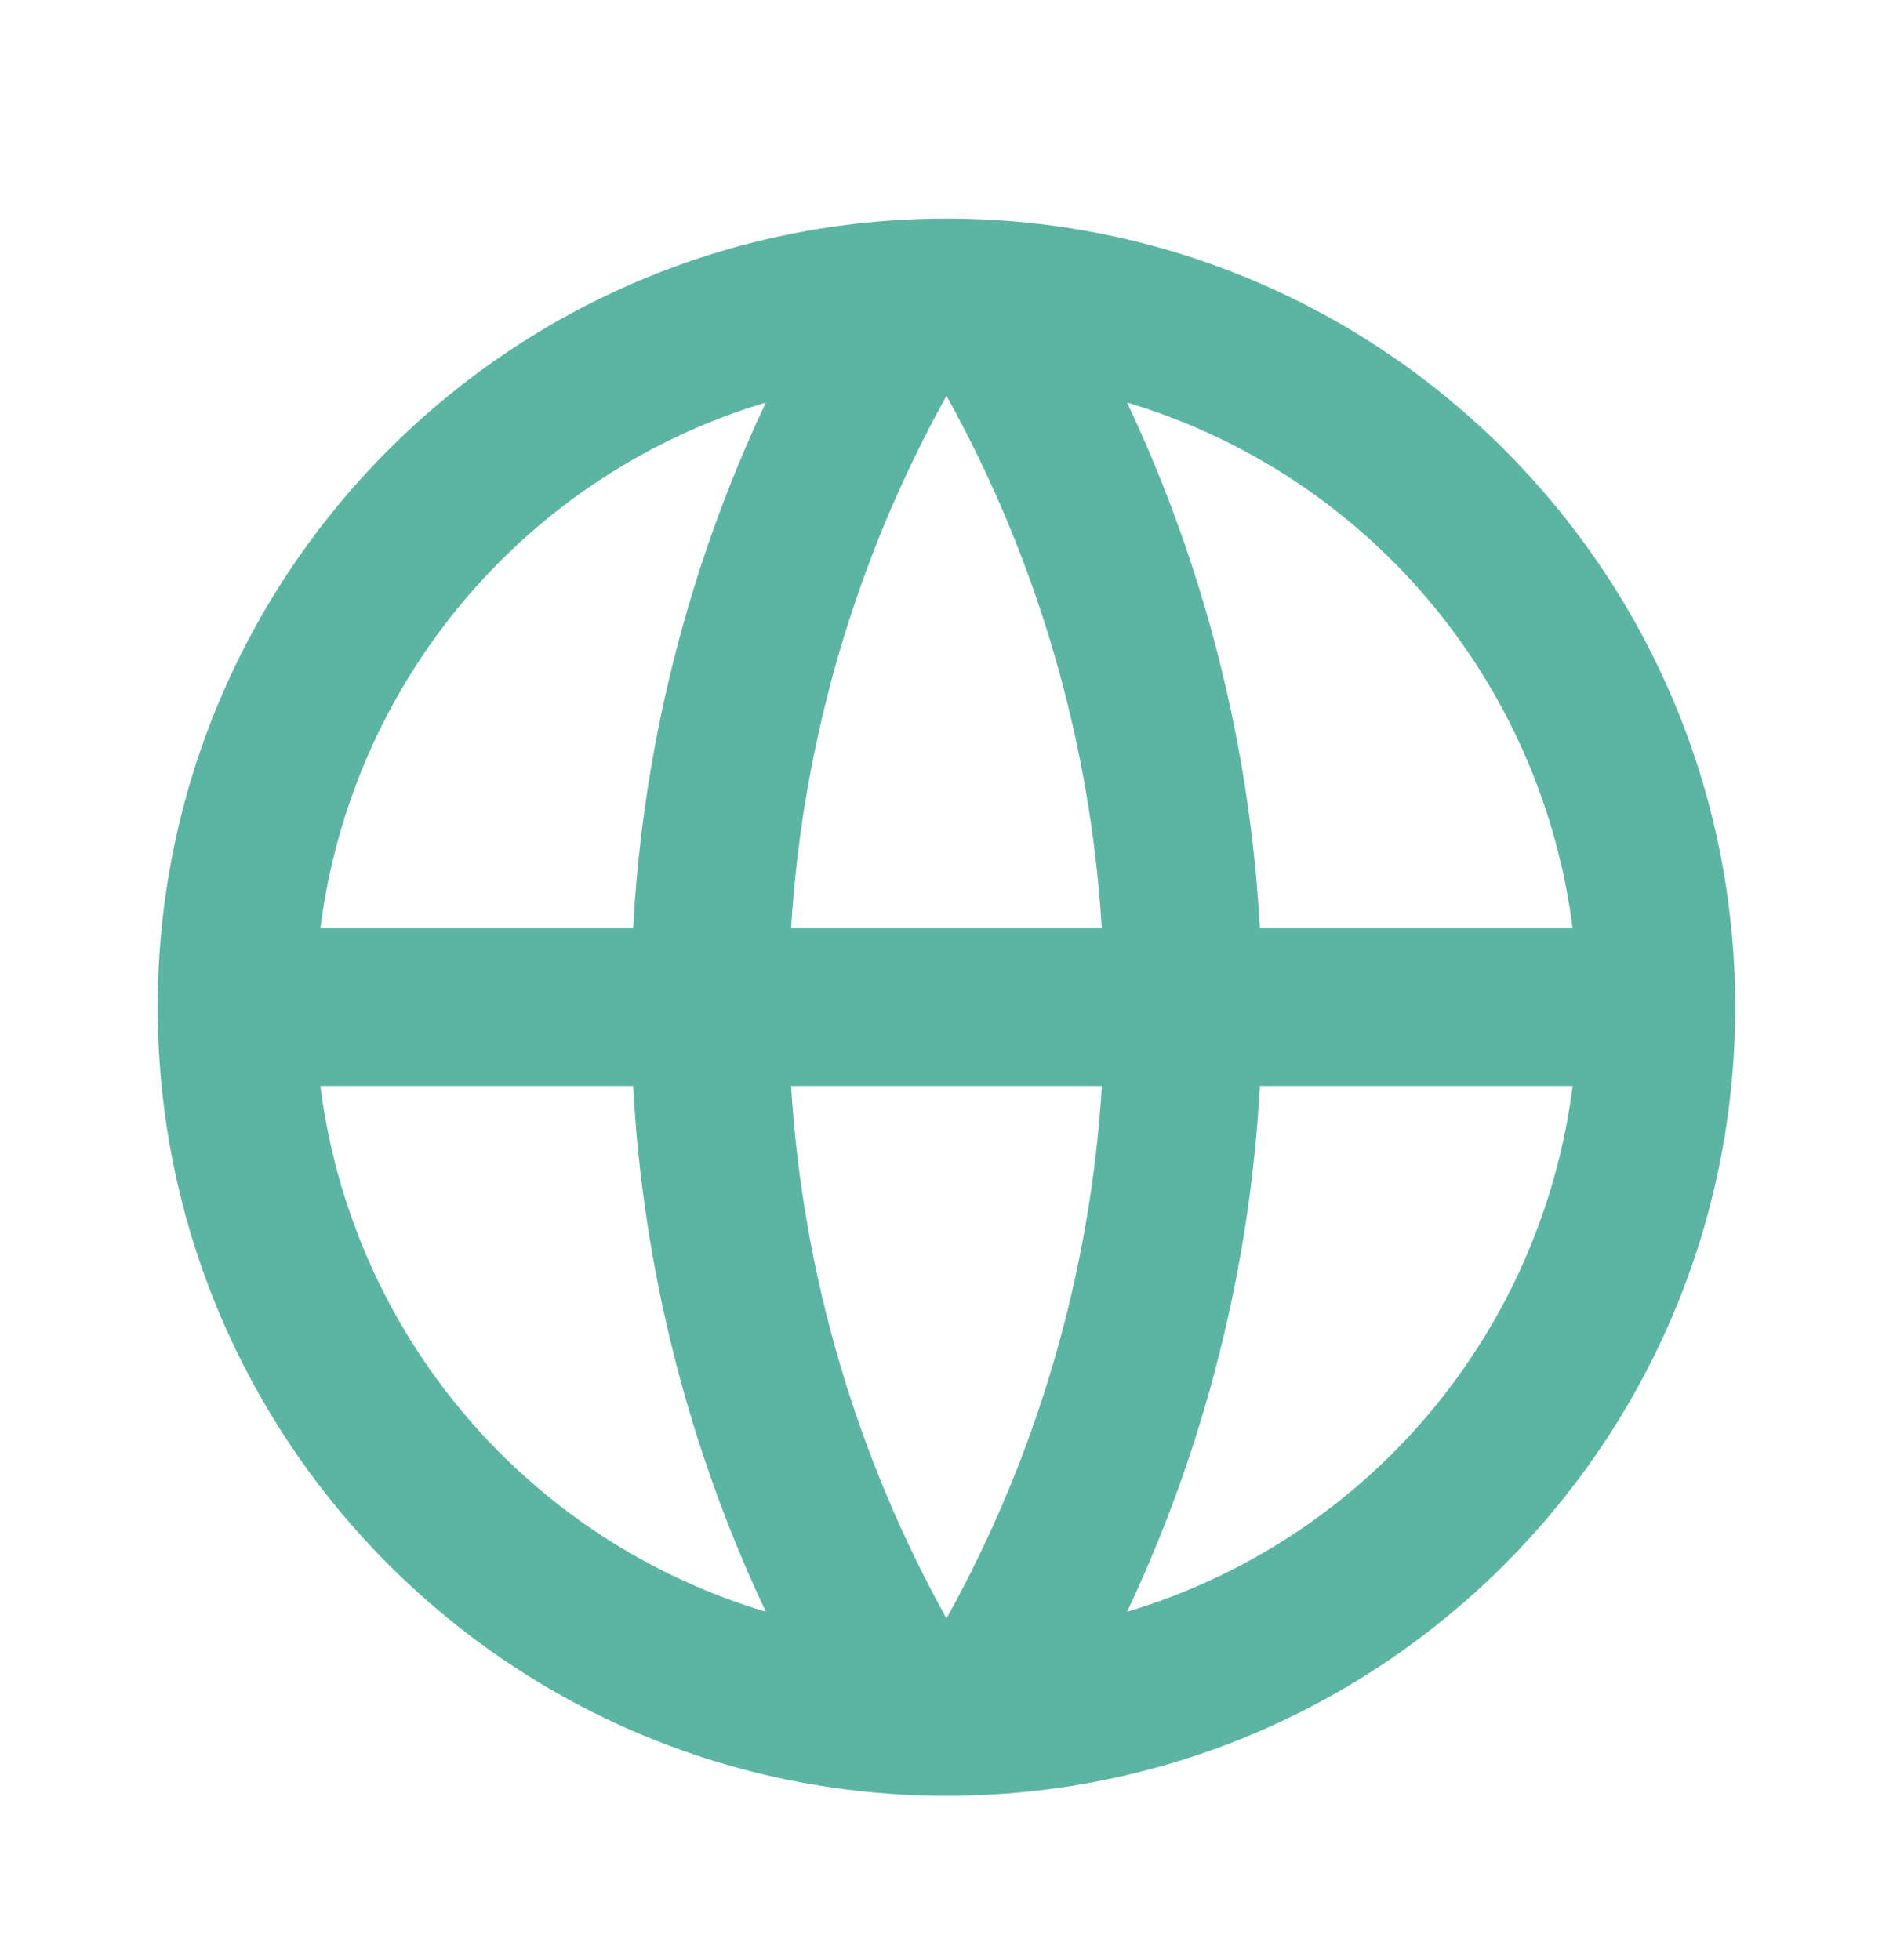 <svg width="28" height="29" viewBox="0 0 28 29" fill="none" xmlns="http://www.w3.org/2000/svg">
<path d="M14 26.567C7.556 26.567 2.333 21.344 2.333 14.9C2.333 8.457 7.556 3.234 14 3.234C20.443 3.234 25.666 8.457 25.666 14.9C25.666 21.344 20.443 26.567 14 26.567ZM11.328 23.845C10.177 21.404 9.51 18.762 9.365 16.067H4.739C4.966 17.862 5.709 19.553 6.879 20.934C8.049 22.315 9.594 23.326 11.328 23.845ZM11.701 16.067C11.877 18.912 12.691 21.585 14 23.944C15.344 21.523 16.129 18.831 16.298 16.067H11.701ZM23.261 16.067H18.635C18.489 18.762 17.822 21.404 16.671 23.845C18.405 23.326 19.951 22.315 21.12 20.934C22.29 19.553 23.034 17.862 23.261 16.067ZM4.739 13.733H9.365C9.51 11.038 10.177 8.397 11.328 5.955C9.594 6.474 8.049 7.486 6.879 8.867C5.709 10.247 4.966 11.938 4.739 13.733ZM11.703 13.733H16.297C16.129 10.969 15.344 8.278 14 5.856C12.655 8.278 11.87 10.969 11.701 13.733H11.703ZM16.671 5.955C17.822 8.397 18.489 11.038 18.635 13.733H23.261C23.034 11.938 22.29 10.247 21.12 8.867C19.951 7.486 18.405 6.474 16.671 5.955Z" fill="#5BB5A2"/>
</svg>
